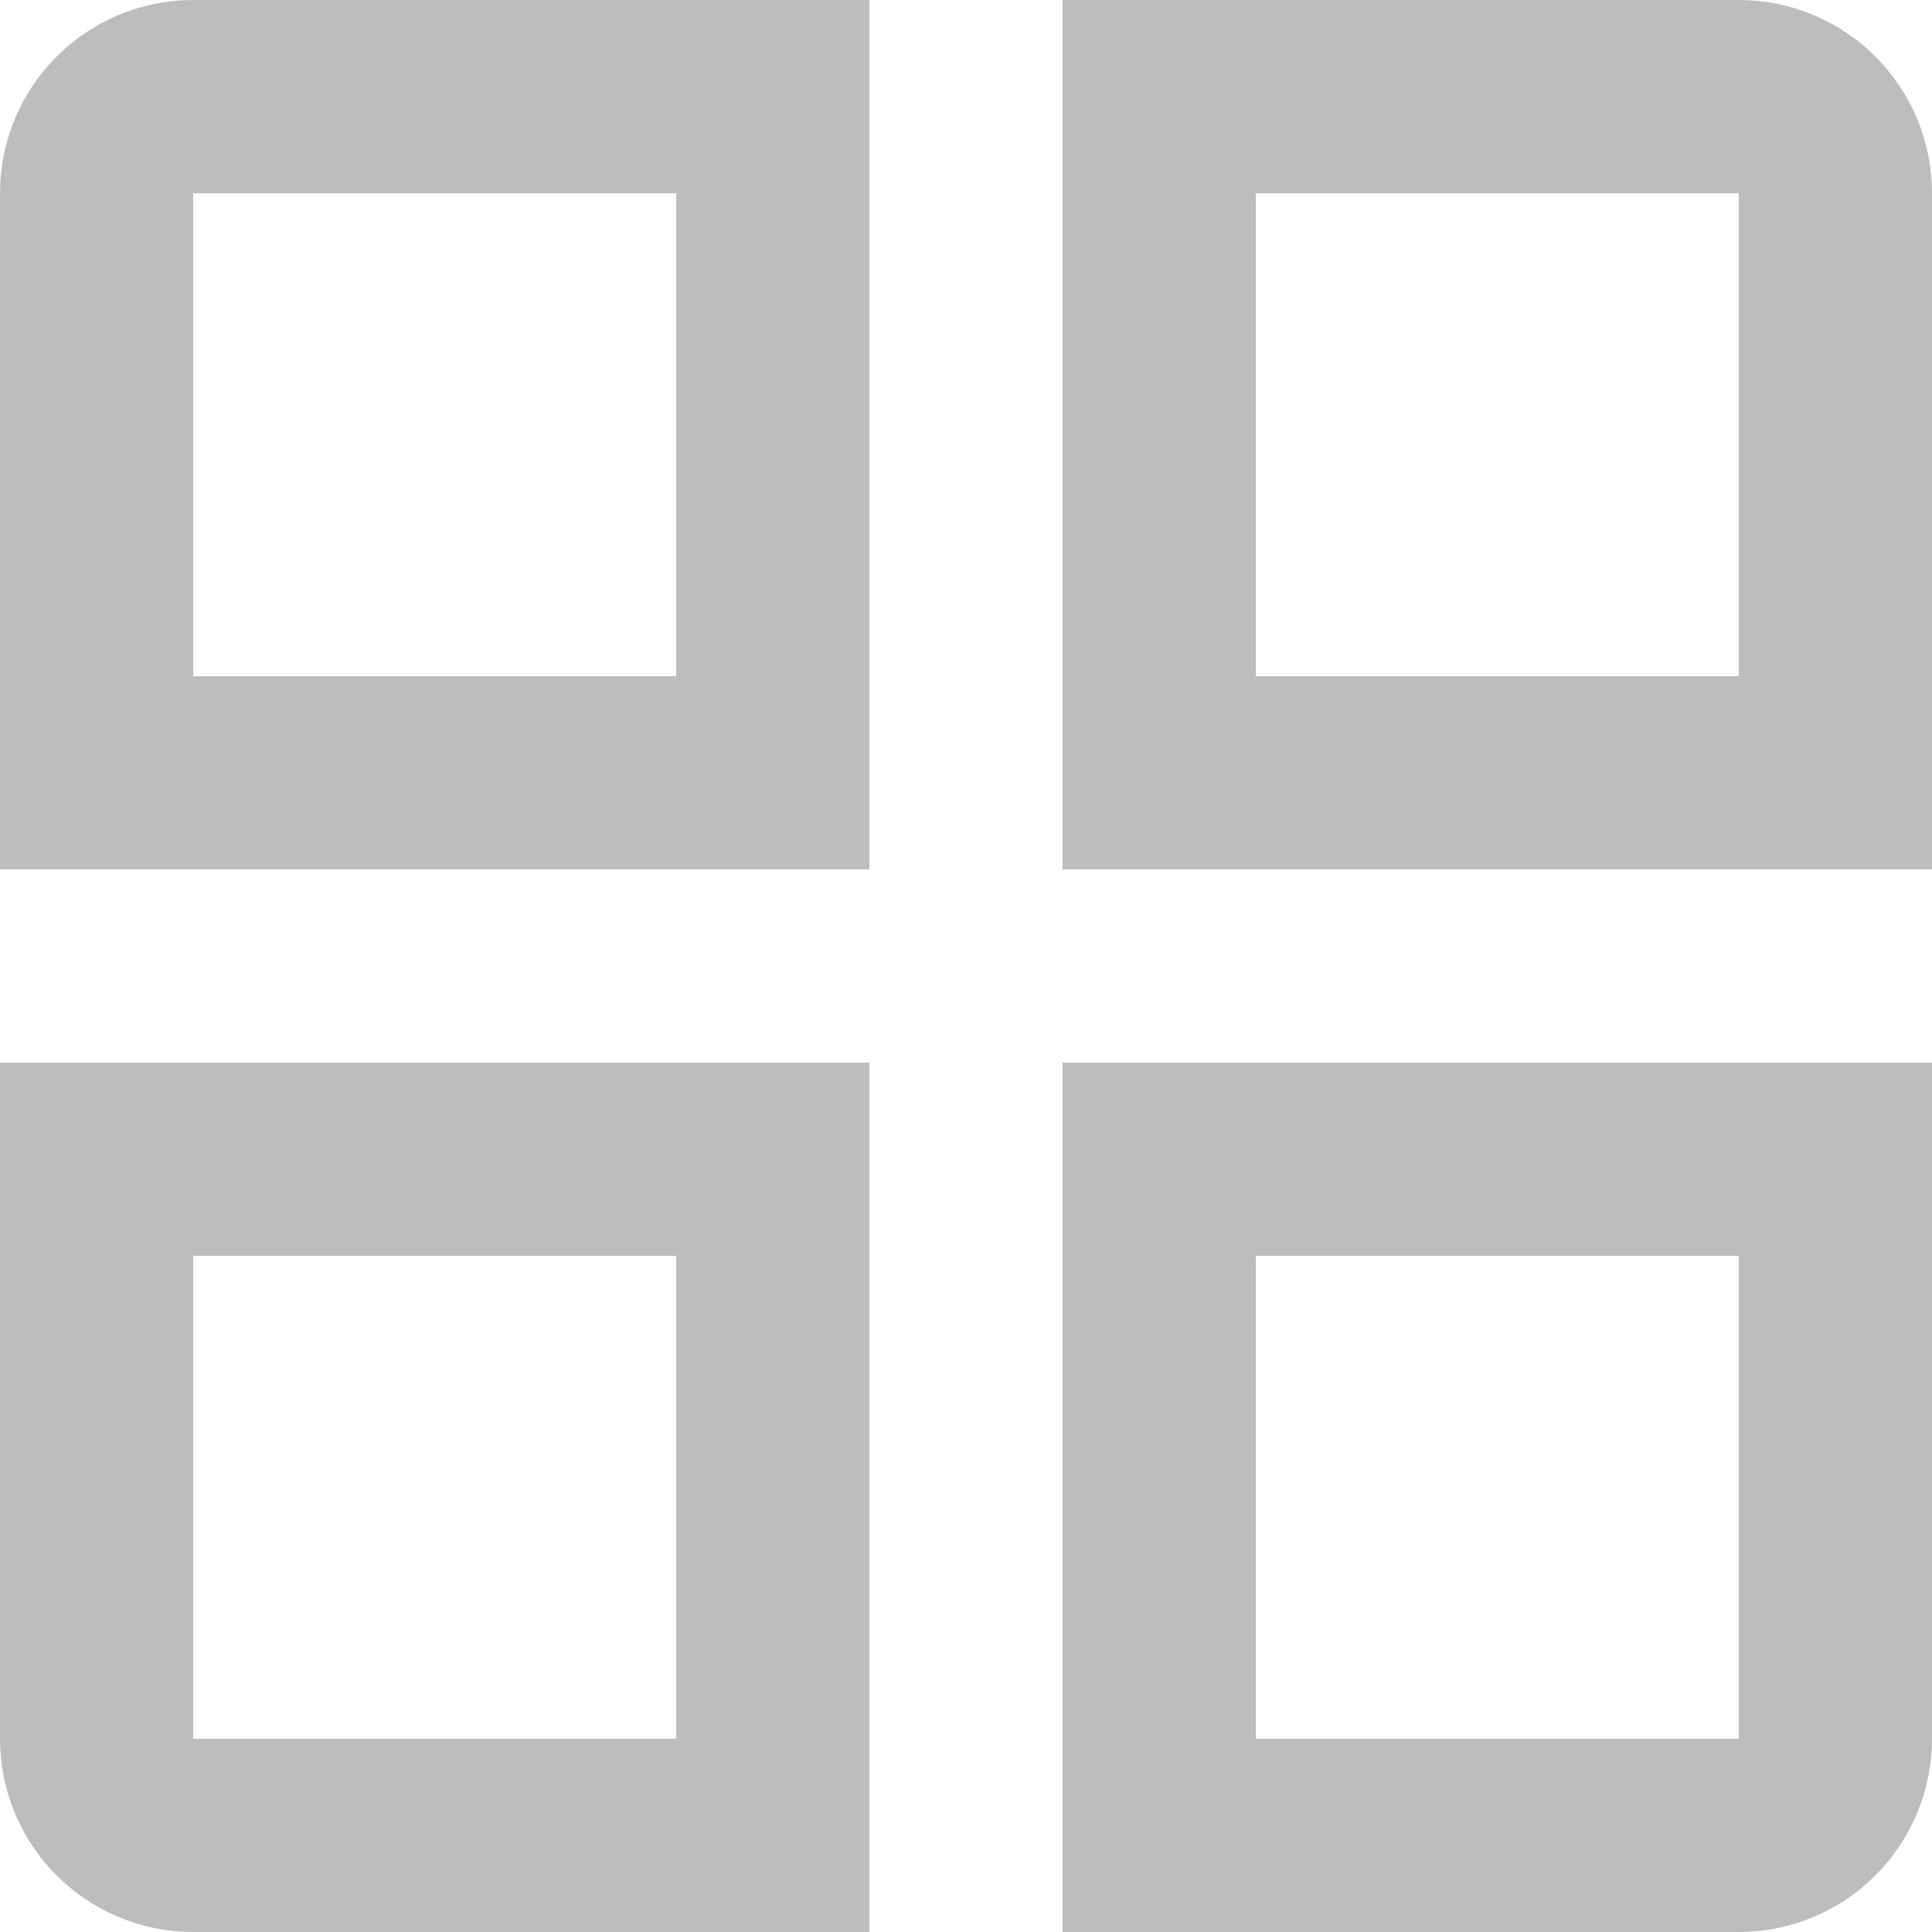 <svg width="20" height="20" viewBox="0 0 20 20" fill="none" xmlns="http://www.w3.org/2000/svg">
<path d="M1 2C1 1.448 1.448 1 2 1H8V8H1V2ZM12 1H18C18.552 1 19 1.448 19 2V8H12V1ZM1 12H8V19H2C1.448 19 1 18.552 1 18V12ZM12 12H19V18C19 18.552 18.552 19 18 19H12V12Z" stroke="#BDBDBD" stroke-width="2"/>
</svg>

